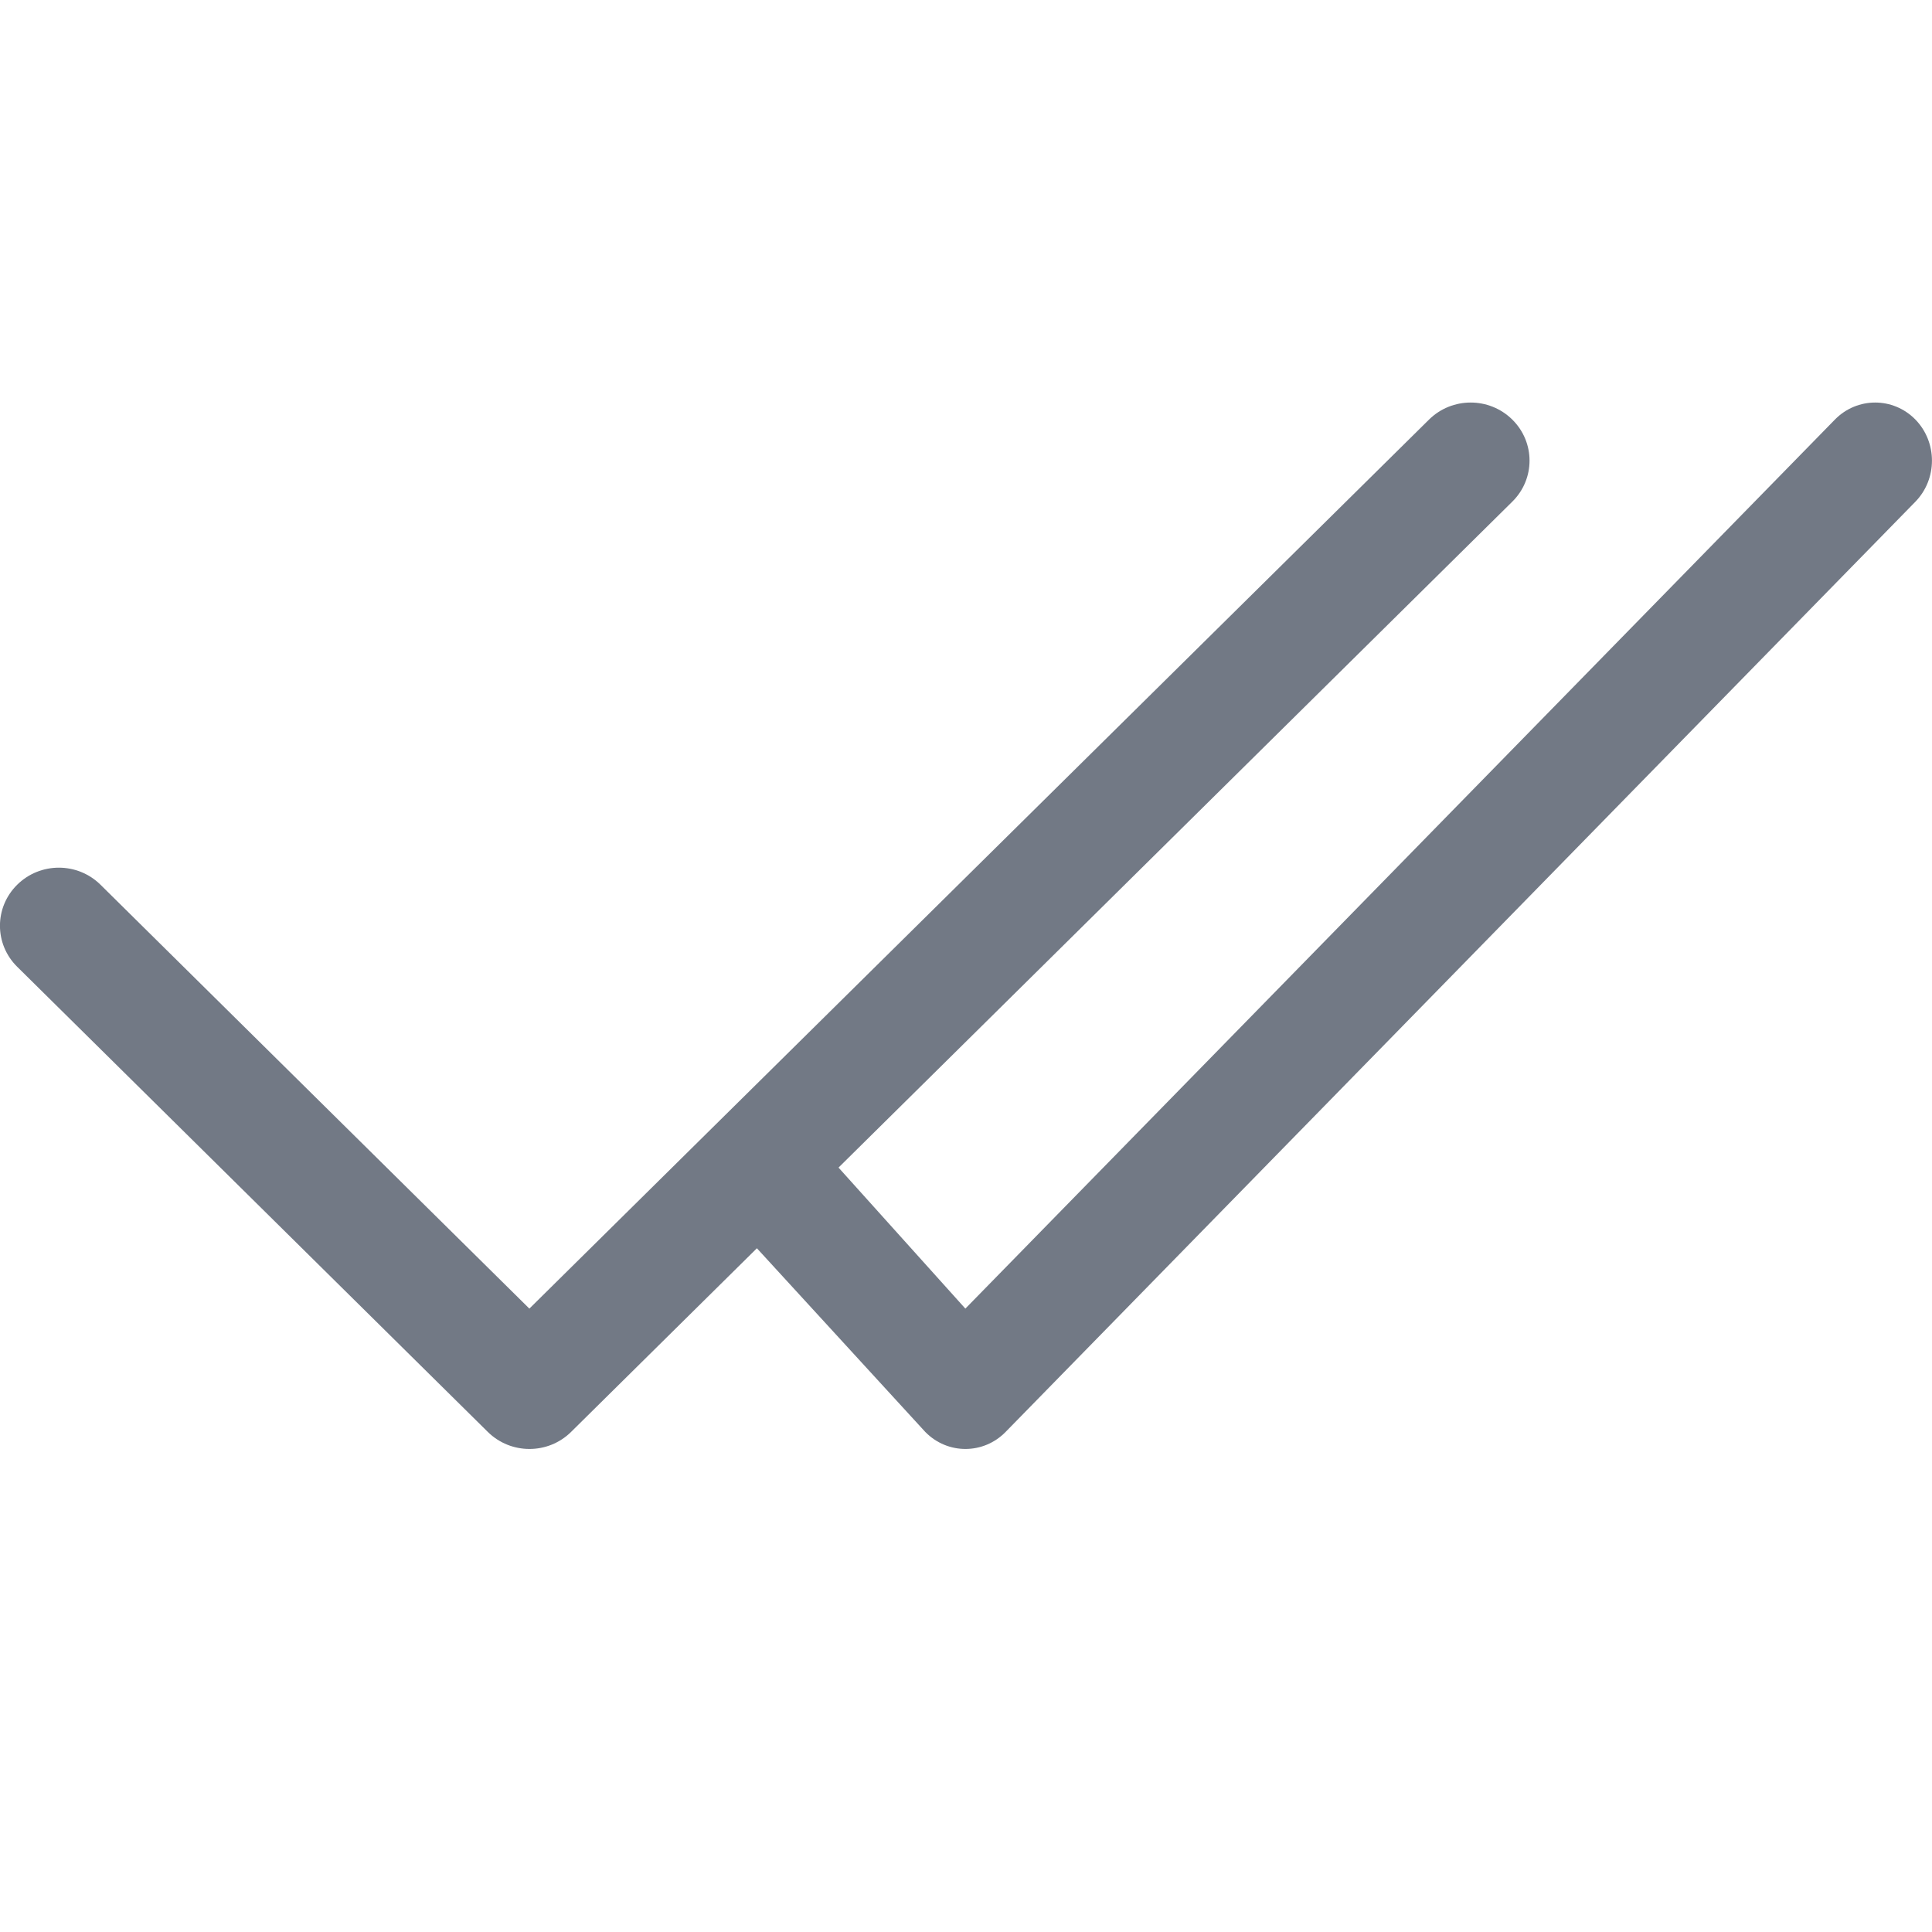 <svg width="12" height="12" viewBox="0 0 12 12" fill="none" xmlns="http://www.w3.org/2000/svg">
<g clip-path="url(#clip0_3583_16696)">
<path fill-rule="evenodd" clip-rule="evenodd" d="M9.393 2.606C9.536 2.747 9.536 2.975 9.393 3.116L3.547 8.894C3.404 9.035 3.173 9.035 3.03 8.894L0.107 6.005C-0.036 5.864 -0.036 5.636 0.107 5.495C0.25 5.354 0.481 5.354 0.624 5.495L3.288 8.128L8.876 2.606C9.019 2.465 9.25 2.465 9.393 2.606Z" fill="#727985"/>
<path fill-rule="evenodd" clip-rule="evenodd" d="M11.897 2.606C12.034 2.747 12.034 2.975 11.897 3.116L6.246 8.894C6.108 9.035 5.885 9.035 5.747 8.894L4.603 7.646C4.466 7.505 4.466 7.276 4.603 7.135C4.741 6.994 4.965 6.994 5.103 7.135L5.996 8.128L11.397 2.606C11.535 2.465 11.759 2.465 11.897 2.606Z" fill="#727985"/>
</g>
<defs>
<clipPath id="clip0_3583_16696">
<rect width="12" height="12" fill="white"/>
</clipPath>
</defs>
</svg>
